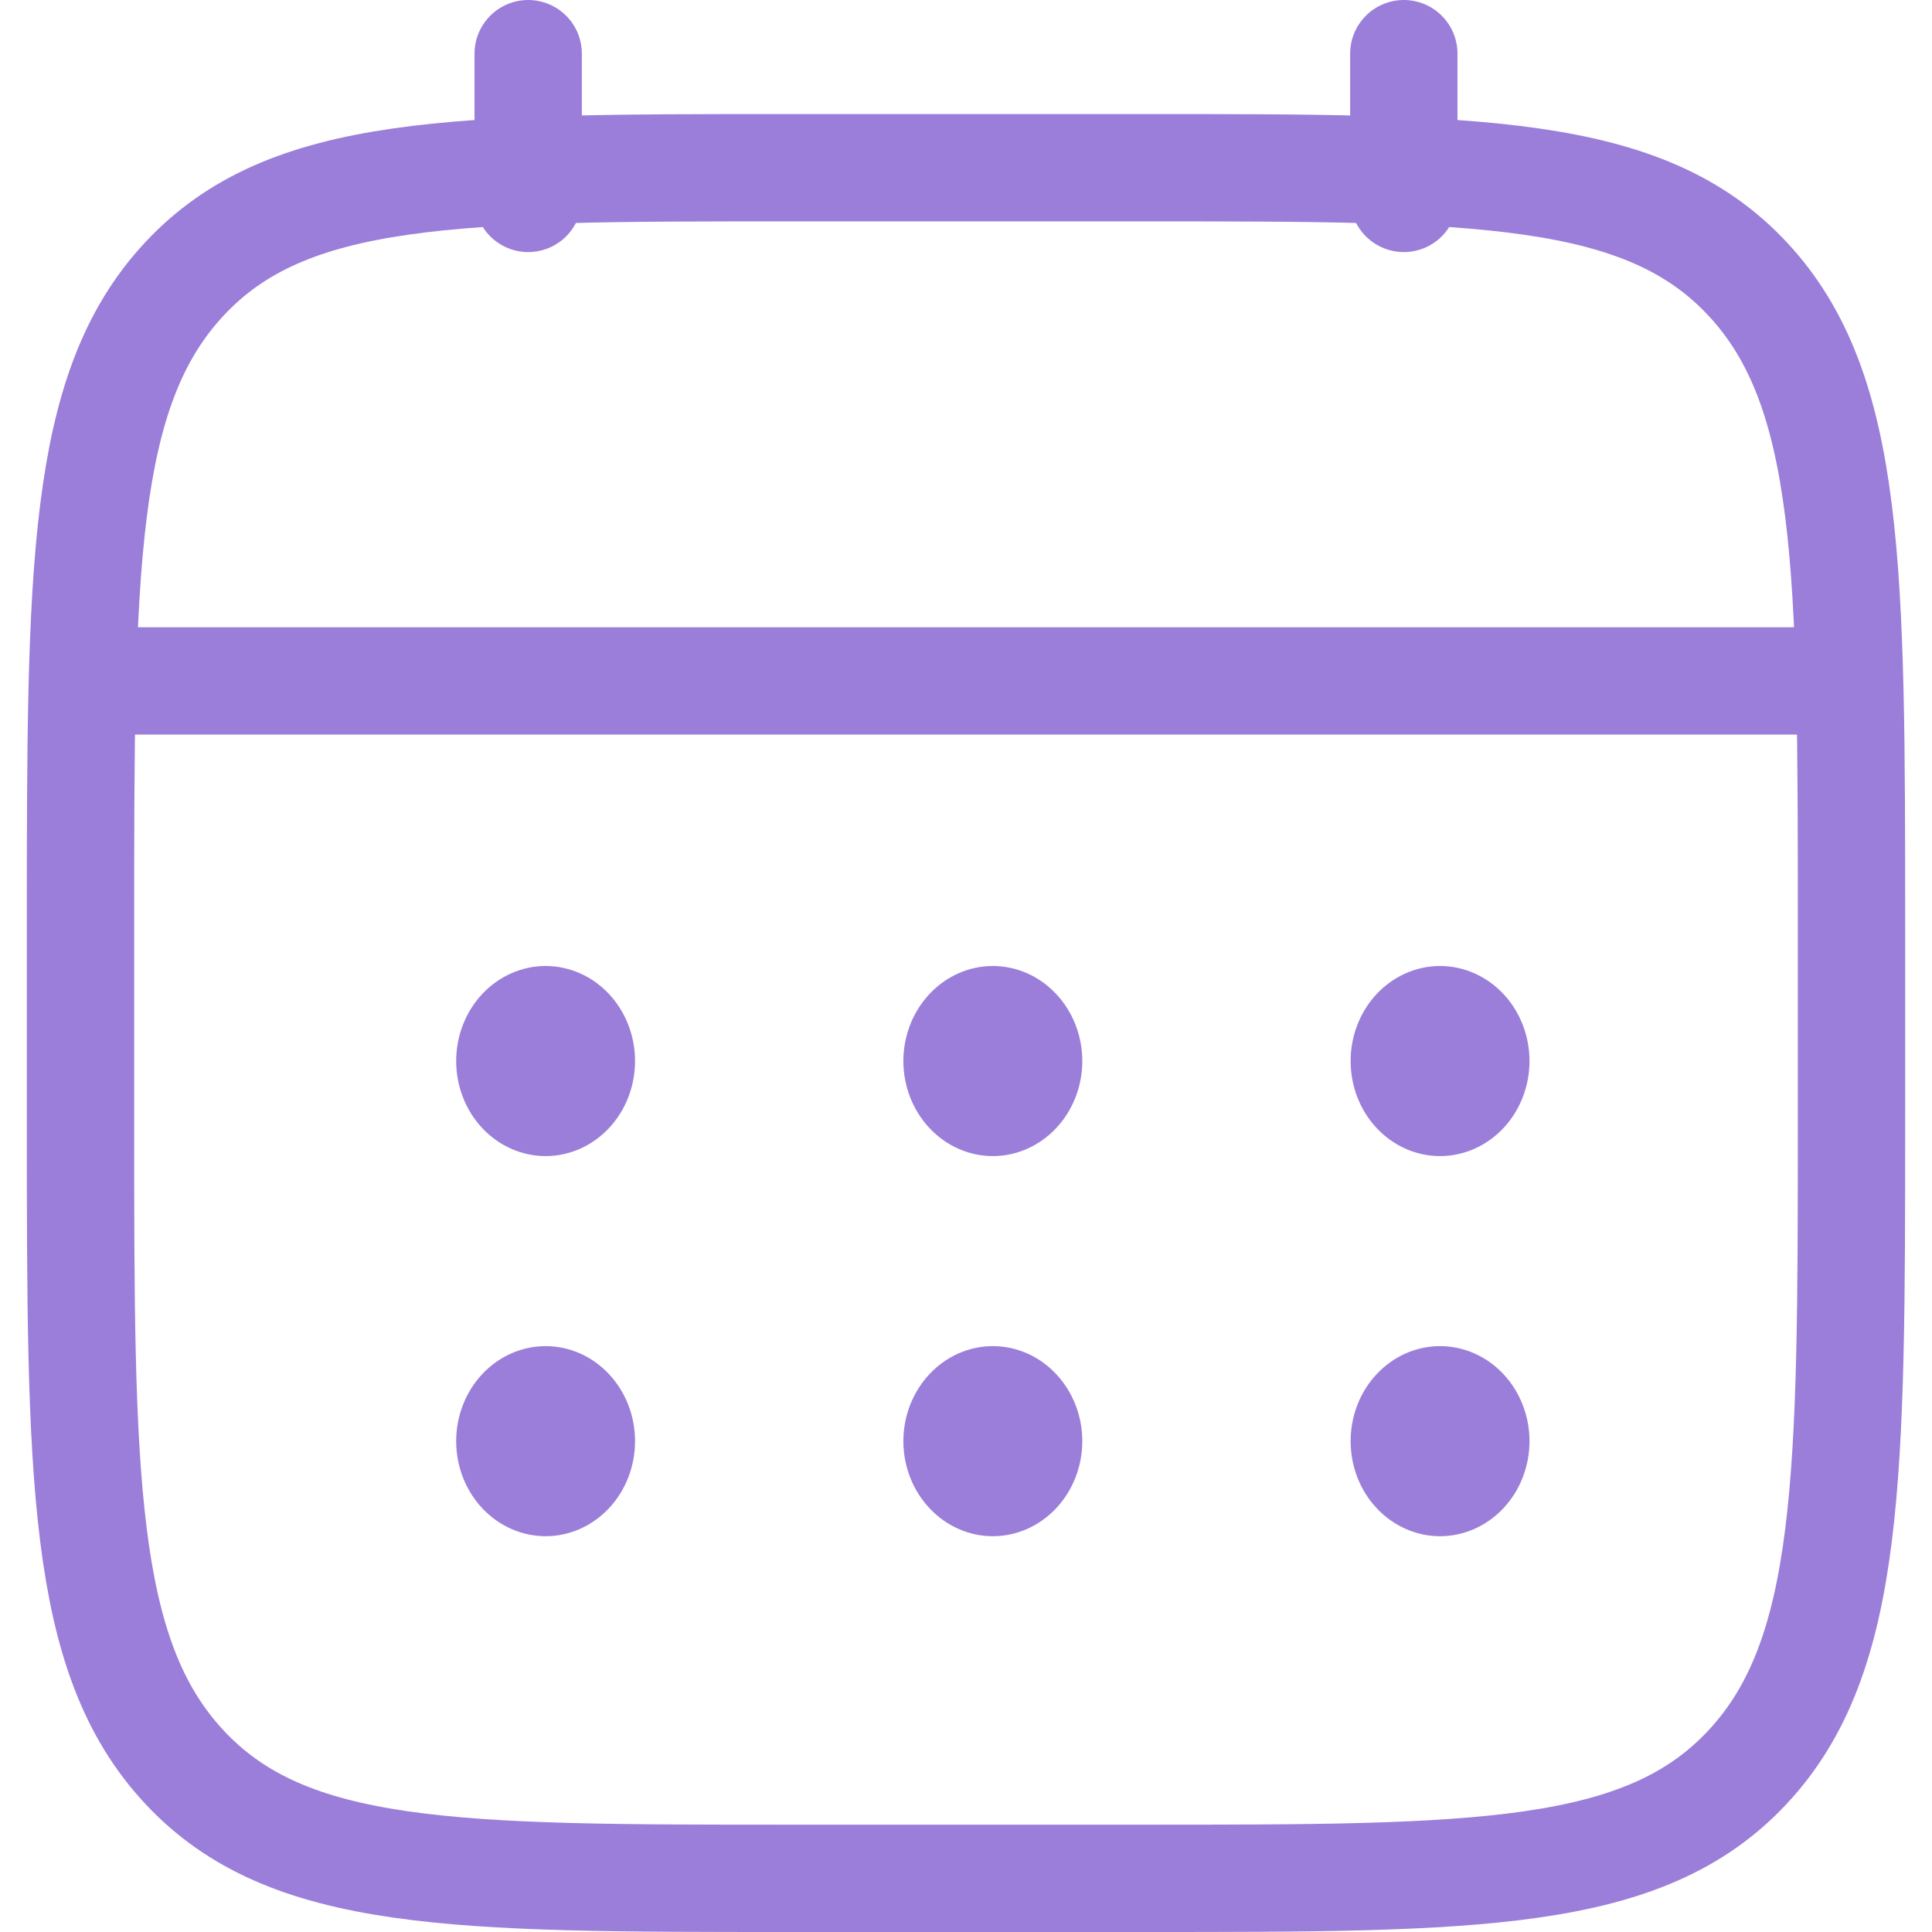 <svg width="28" height="28" viewBox="0 0 35 36" fill="none" xmlns="http://www.w3.org/2000/svg">
<path d="M1 17.292C1 10.614 1 7.274 2.934 5.2C4.866 3.125 7.978 3.125 14.2 3.125H20.8C27.022 3.125 30.134 3.125 32.066 5.2C34 7.274 34 10.614 34 17.292V20.833C34 27.511 34 30.851 32.066 32.925C30.134 35 27.022 35 20.8 35H14.2C7.978 35 4.866 35 2.934 32.925C1 30.851 1 27.511 1 20.833V17.292Z" stroke="#9B7ED9" stroke-width="2"/>
<path d="M9.342 3.697V1M25.658 3.697V1M2 12.688H33" stroke="#9B7ED9" stroke-width="2" stroke-linecap="round"/>
<path d="M28 26.854C28 27.324 27.824 27.774 27.512 28.106C27.199 28.438 26.775 28.625 26.333 28.625C25.891 28.625 25.467 28.438 25.155 28.106C24.842 27.774 24.667 27.324 24.667 26.854C24.667 26.384 24.842 25.934 25.155 25.602C25.467 25.27 25.891 25.083 26.333 25.083C26.775 25.083 27.199 25.27 27.512 25.602C27.824 25.934 28 26.384 28 26.854ZM28 19.771C28 20.241 27.824 20.691 27.512 21.023C27.199 21.355 26.775 21.542 26.333 21.542C25.891 21.542 25.467 21.355 25.155 21.023C24.842 20.691 24.667 20.241 24.667 19.771C24.667 19.301 24.842 18.851 25.155 18.519C25.467 18.187 25.891 18 26.333 18C26.775 18 27.199 18.187 27.512 18.519C27.824 18.851 28 19.301 28 19.771ZM19.667 26.854C19.667 27.324 19.491 27.774 19.178 28.106C18.866 28.438 18.442 28.625 18 28.625C17.558 28.625 17.134 28.438 16.822 28.106C16.509 27.774 16.333 27.324 16.333 26.854C16.333 26.384 16.509 25.934 16.822 25.602C17.134 25.27 17.558 25.083 18 25.083C18.442 25.083 18.866 25.27 19.178 25.602C19.491 25.934 19.667 26.384 19.667 26.854ZM19.667 19.771C19.667 20.241 19.491 20.691 19.178 21.023C18.866 21.355 18.442 21.542 18 21.542C17.558 21.542 17.134 21.355 16.822 21.023C16.509 20.691 16.333 20.241 16.333 19.771C16.333 19.301 16.509 18.851 16.822 18.519C17.134 18.187 17.558 18 18 18C18.442 18 18.866 18.187 19.178 18.519C19.491 18.851 19.667 19.301 19.667 19.771ZM11.333 26.854C11.333 27.324 11.158 27.774 10.845 28.106C10.533 28.438 10.109 28.625 9.667 28.625C9.225 28.625 8.801 28.438 8.488 28.106C8.176 27.774 8 27.324 8 26.854C8 26.384 8.176 25.934 8.488 25.602C8.801 25.27 9.225 25.083 9.667 25.083C10.109 25.083 10.533 25.27 10.845 25.602C11.158 25.934 11.333 26.384 11.333 26.854ZM11.333 19.771C11.333 20.241 11.158 20.691 10.845 21.023C10.533 21.355 10.109 21.542 9.667 21.542C9.225 21.542 8.801 21.355 8.488 21.023C8.176 20.691 8 20.241 8 19.771C8 19.301 8.176 18.851 8.488 18.519C8.801 18.187 9.225 18 9.667 18C10.109 18 10.533 18.187 10.845 18.519C11.158 18.851 11.333 19.301 11.333 19.771Z" fill="#9B7ED9"/>
</svg>
